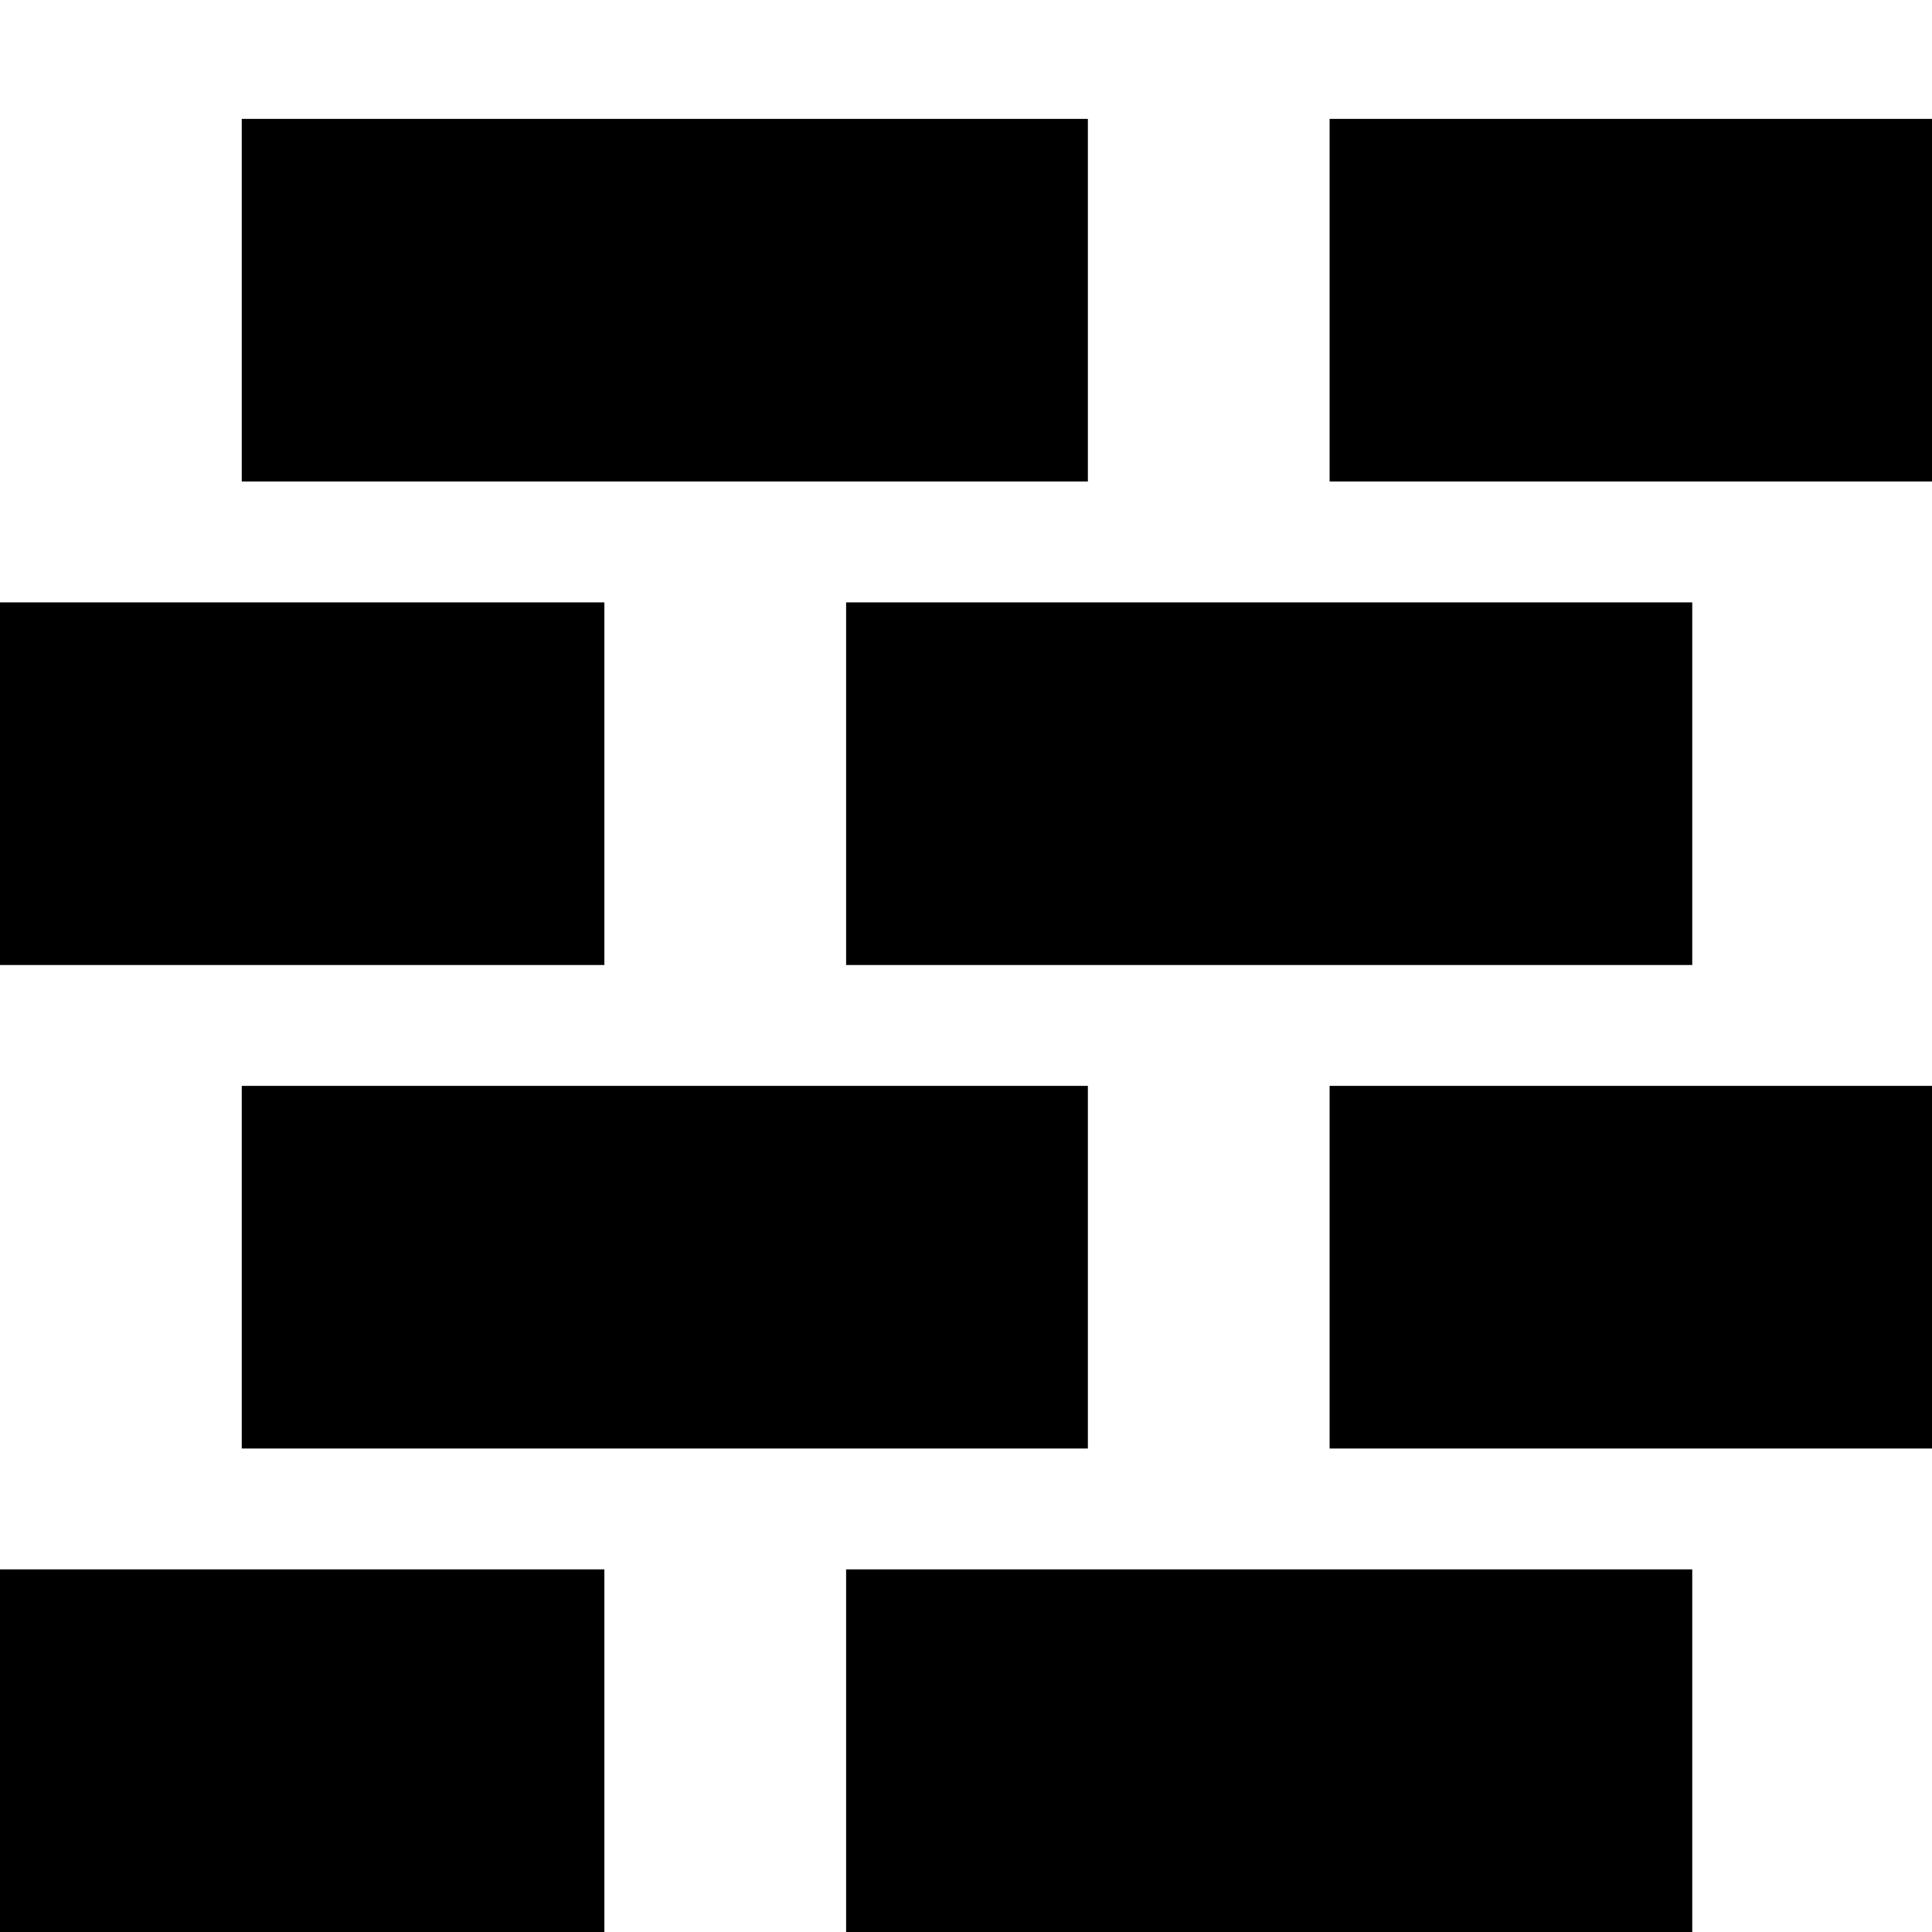 <?xml version="1.0" standalone="no"?>
<!DOCTYPE svg PUBLIC "-//W3C//DTD SVG 20010904//EN"
 "http://www.w3.org/TR/2001/REC-SVG-20010904/DTD/svg10.dtd">
<svg version="1.0" xmlns="http://www.w3.org/2000/svg"
 width="468pt" height="468pt" viewBox="0 0 468 468"
 preserveAspectRatio="xMidYMid meet">
<g transform="translate(0,468) scale(0.366,-0.366)"
fill="#000000" stroke="none">
<path d="M160 1080 l0 -120 280 0 280 0 0 120 0 120 -280 0 -280 0 0 -120z"/>
<path d="M880 1080 l0 -120 200 0 200 0 0 120 0 120 -200 0 -200 0 0 -120z"/>
<path d="M0 760 l0 -120 200 0 200 0 0 120 0 120 -200 0 -200 0 0 -120z"/>
<path d="M560 760 l0 -120 280 0 280 0 0 120 0 120 -280 0 -280 0 0 -120z"/>
<path d="M160 440 l0 -120 280 0 280 0 0 120 0 120 -280 0 -280 0 0 -120z"/>
<path d="M880 440 l0 -120 200 0 200 0 0 120 0 120 -200 0 -200 0 0 -120z"/>
<path d="M0 120 l0 -120 200 0 200 0 0 120 0 120 -200 0 -200 0 0 -120z"/>
<path d="M560 120 l0 -120 280 0 280 0 0 120 0 120 -280 0 -280 0 0 -120z"/>
</g>
</svg>
